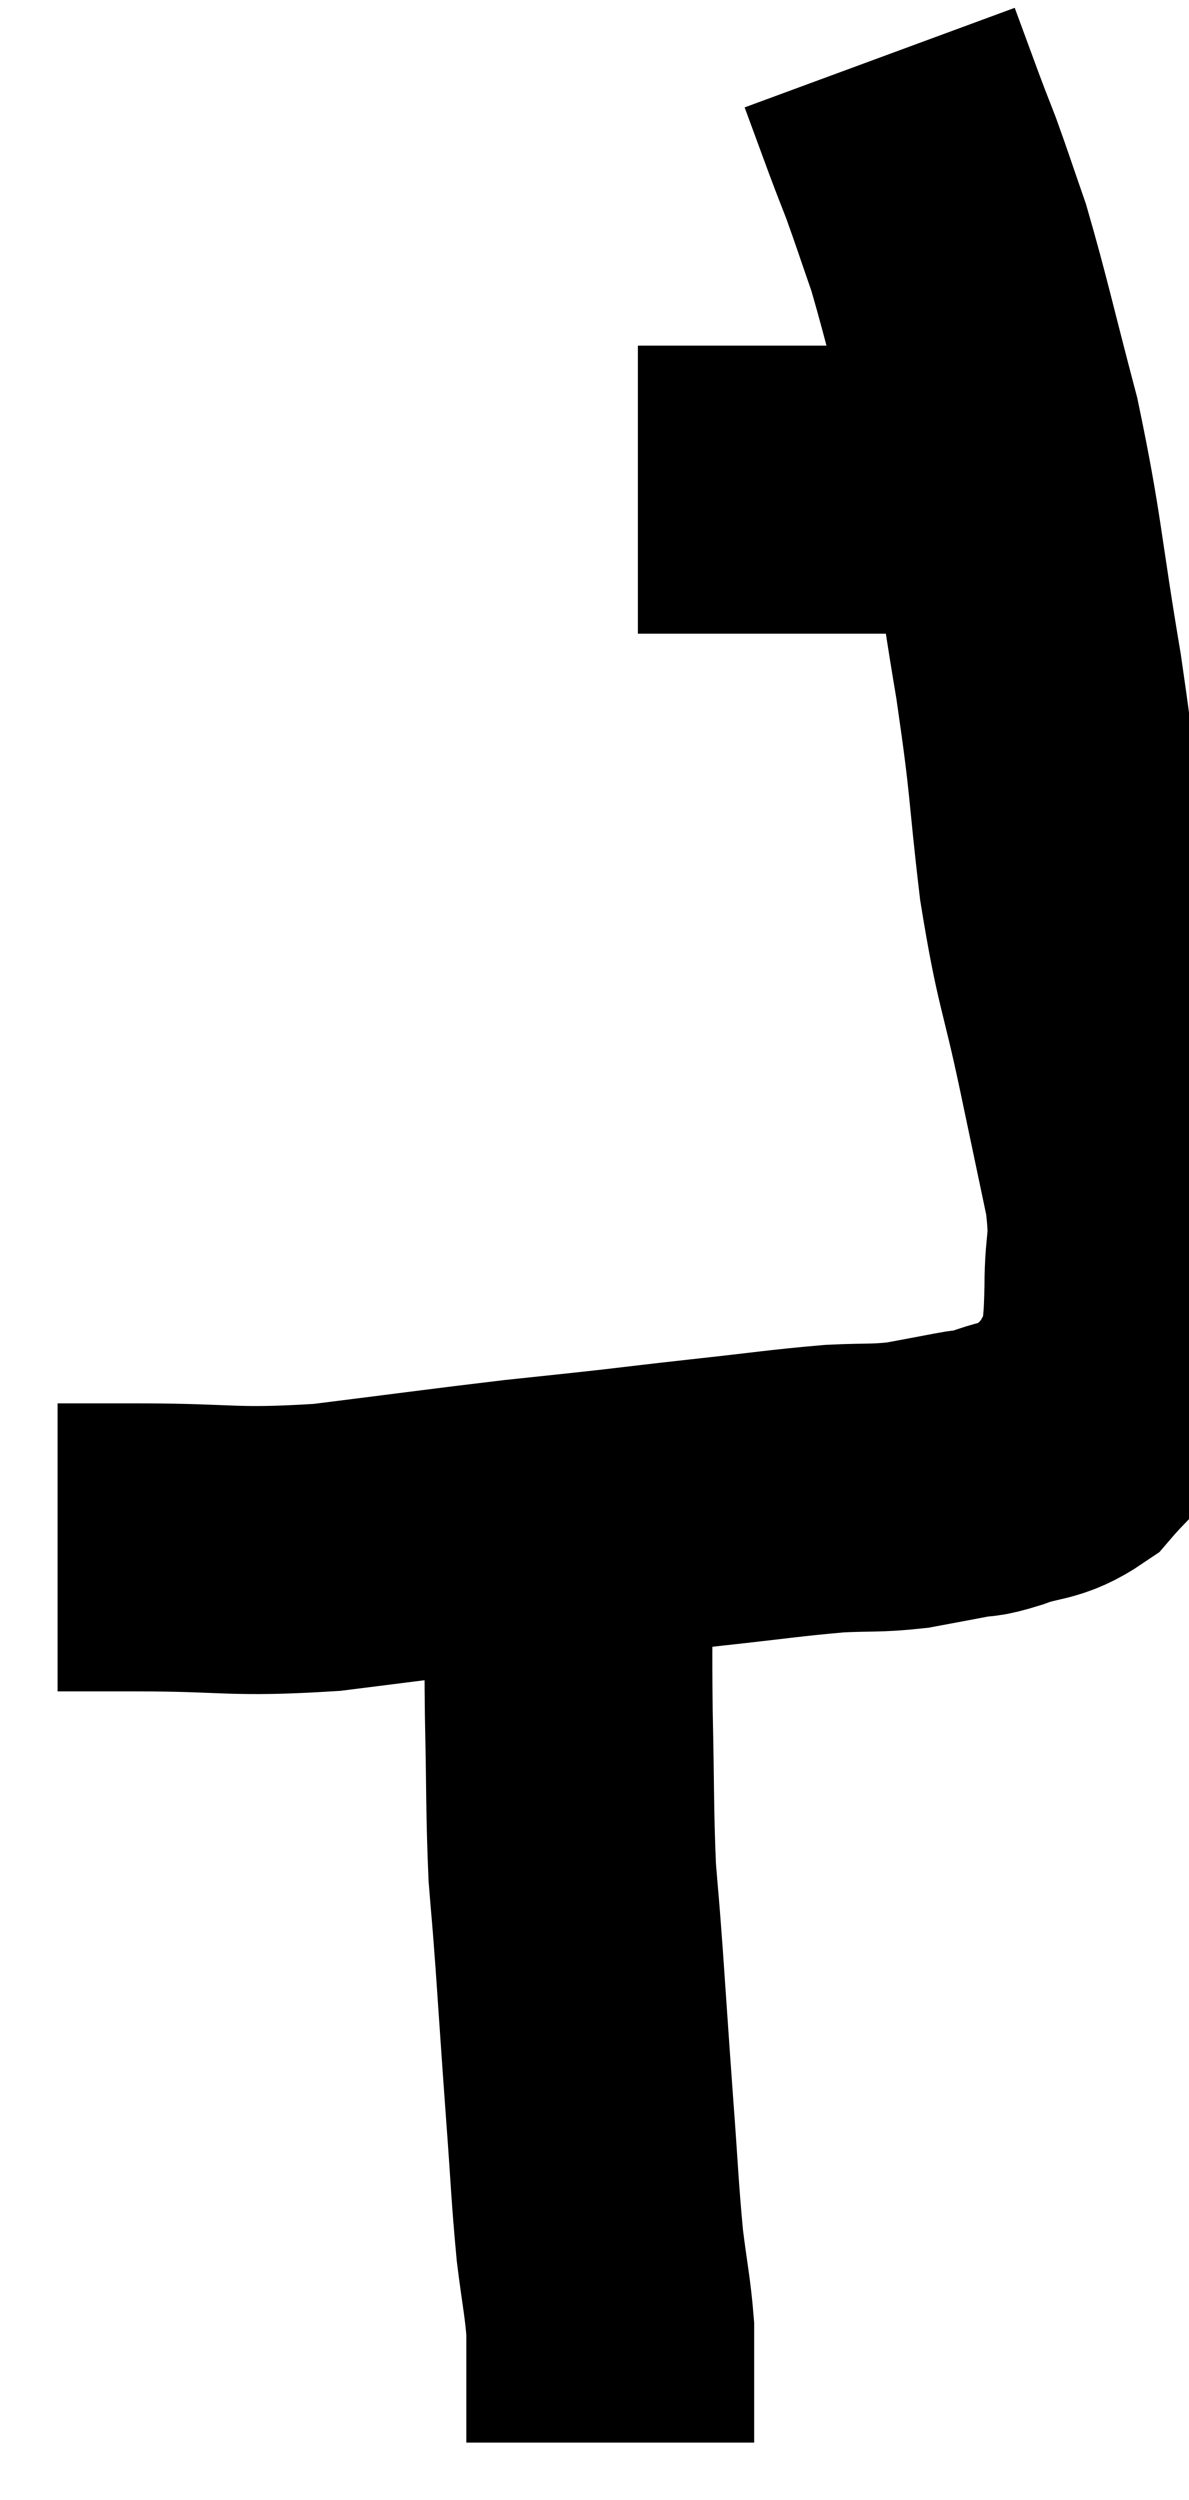 <svg xmlns="http://www.w3.org/2000/svg" viewBox="14.9 2.6 20.653 43.4" width="20.653" height="43.4"><path d="M 15.9 29.46 C 16.59 29.46, 16.11 29.46, 17.28 29.46 C 18.93 29.46, 18.915 29.565, 20.58 29.46 C 22.26 29.25, 22.68 29.19, 23.94 29.04 C 24.78 28.95, 24.81 28.95, 25.62 28.86 C 26.4 28.77, 26.235 28.785, 27.18 28.68 C 28.29 28.56, 28.53 28.515, 29.4 28.44 C 30.03 28.41, 30.105 28.44, 30.66 28.38 C 31.14 28.29, 31.23 28.275, 31.62 28.2 C 31.92 28.14, 31.785 28.215, 32.22 28.08 C 32.79 27.87, 32.895 27.975, 33.36 27.66 C 33.72 27.24, 33.81 27.225, 34.08 26.82 C 34.26 26.43, 34.335 26.505, 34.44 26.04 C 34.47 25.5, 34.485 25.65, 34.5 24.96 C 34.5 24.12, 34.62 24.27, 34.5 23.28 C 34.26 22.14, 34.305 22.35, 34.02 21 C 33.69 19.44, 33.63 19.545, 33.36 17.88 C 33.15 16.11, 33.225 16.29, 32.94 14.34 C 32.58 12.21, 32.61 11.94, 32.22 10.08 C 31.8 8.49, 31.71 8.04, 31.38 6.9 C 31.14 6.21, 31.095 6.06, 30.9 5.52 C 30.75 5.13, 30.78 5.22, 30.6 4.74 C 30.39 4.17, 30.285 3.885, 30.18 3.6 C 30.18 3.6, 30.18 3.6, 30.18 3.6 C 30.18 3.6, 30.18 3.6, 30.18 3.6 L 30.18 3.6" fill="none" stroke="black" stroke-width="5"></path><path d="M 25.98 11.1 C 26.37 11.1, 26.22 11.1, 26.76 11.1 C 27.45 11.1, 27.525 11.1, 28.14 11.1 C 28.68 11.1, 28.695 11.1, 29.22 11.1 C 29.73 11.1, 29.895 11.1, 30.24 11.1 C 30.42 11.1, 30.33 11.1, 30.6 11.1 C 30.96 11.1, 31.065 11.1, 31.32 11.1 C 31.47 11.1, 31.425 11.1, 31.62 11.1 C 31.86 11.1, 31.935 11.1, 32.1 11.1 C 32.19 11.1, 32.235 11.1, 32.28 11.1 L 32.28 11.1" fill="none" stroke="black" stroke-width="5"></path><path d="M 24.78 29.88 C 24.78 31.11, 24.765 31.035, 24.78 32.34 C 24.81 33.72, 24.795 34.035, 24.84 35.1 C 24.9 35.85, 24.885 35.58, 24.96 36.6 C 25.05 37.89, 25.05 37.935, 25.14 39.18 C 25.23 40.38, 25.23 40.62, 25.32 41.58 C 25.41 42.3, 25.455 42.465, 25.5 43.02 C 25.5 43.41, 25.5 43.56, 25.5 43.8 C 25.5 43.89, 25.5 43.86, 25.5 43.98 C 25.5 44.13, 25.5 44.205, 25.5 44.28 C 25.5 44.28, 25.5 44.28, 25.5 44.28 C 25.5 44.28, 25.5 44.28, 25.5 44.28 C 25.5 44.28, 25.5 44.28, 25.5 44.28 C 25.5 44.28, 25.5 44.1, 25.5 44.28 C 25.5 44.64, 25.5 44.82, 25.5 45 C 25.5 45, 25.5 45, 25.5 45 L 25.5 45" fill="none" stroke="black" stroke-width="5"></path></svg>